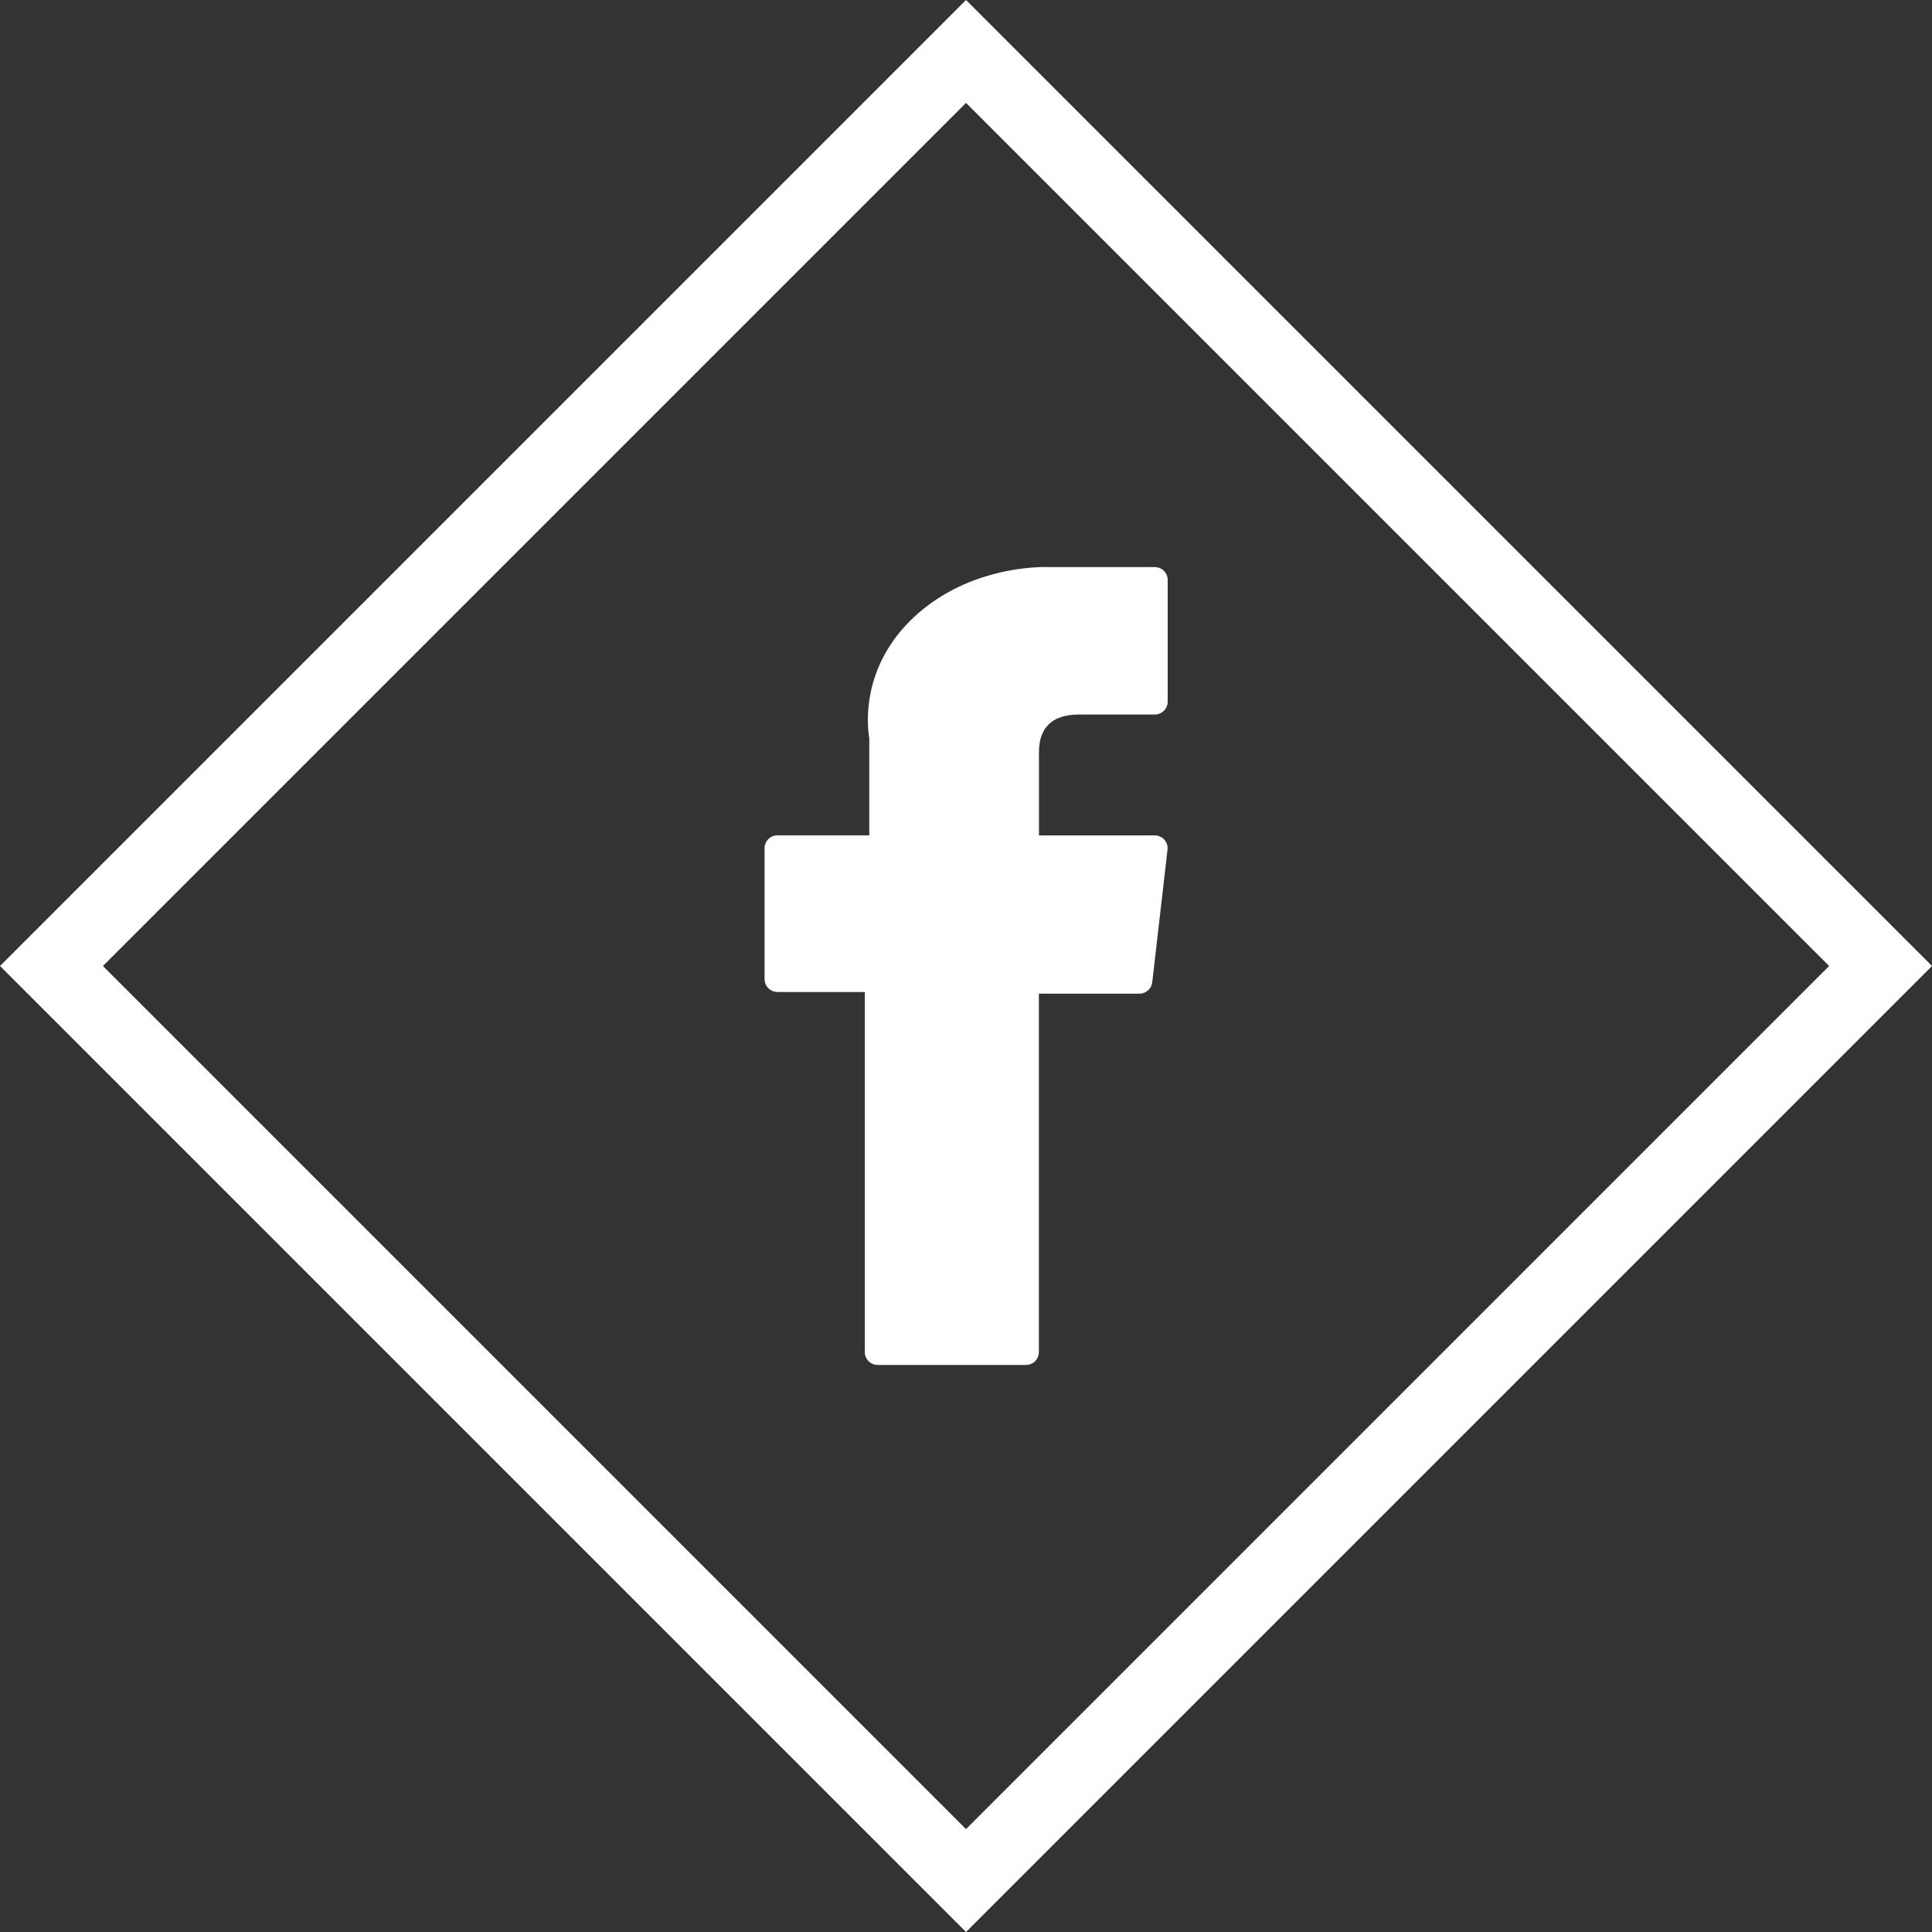 <?xml version="1.0" encoding="UTF-8"?><svg xmlns="http://www.w3.org/2000/svg" viewBox="0 0 451.31 451.31"><rect x="0" y="0" width="451.31" height="451.31" fill="#333333" stroke="none"/><defs><style>.d{fill:#fff;}.e{fill:none;stroke:#fff;stroke-miterlimit:10;stroke-width:17px;}</style></defs><g id="a"/><g id="b"><g id="c"><g><path class="d" d="M181.59,231.73h20.43v84.11c0,1.66,1.35,3.01,3.01,3.01h34.64c1.66,0,3.01-1.35,3.01-3.01v-83.72h23.49c1.53,0,2.81-1.15,2.99-2.66l3.57-30.97c.1-.85-.17-1.71-.74-2.34-.57-.64-1.39-1.01-2.24-1.01h-27.05v-19.41c0-5.85,3.15-8.82,9.37-8.82h17.69c1.66,0,3.01-1.35,3.01-3.01v-28.42c0-1.66-1.35-3.01-3.01-3.01h-24.38c-.17,0-.55-.02-1.12-.02-4.23,0-18.93,.83-30.55,11.51-12.87,11.84-11.08,26.02-10.65,28.47v22.7h-21.45c-1.66,0-3.01,1.35-3.01,3.01v30.57c0,1.66,1.35,3.01,3.01,3.01Z"/><rect class="e" x="74.59" y="74.59" width="302.13" height="302.13" transform="translate(225.66 -93.47) rotate(45)"/></g></g></g></svg>